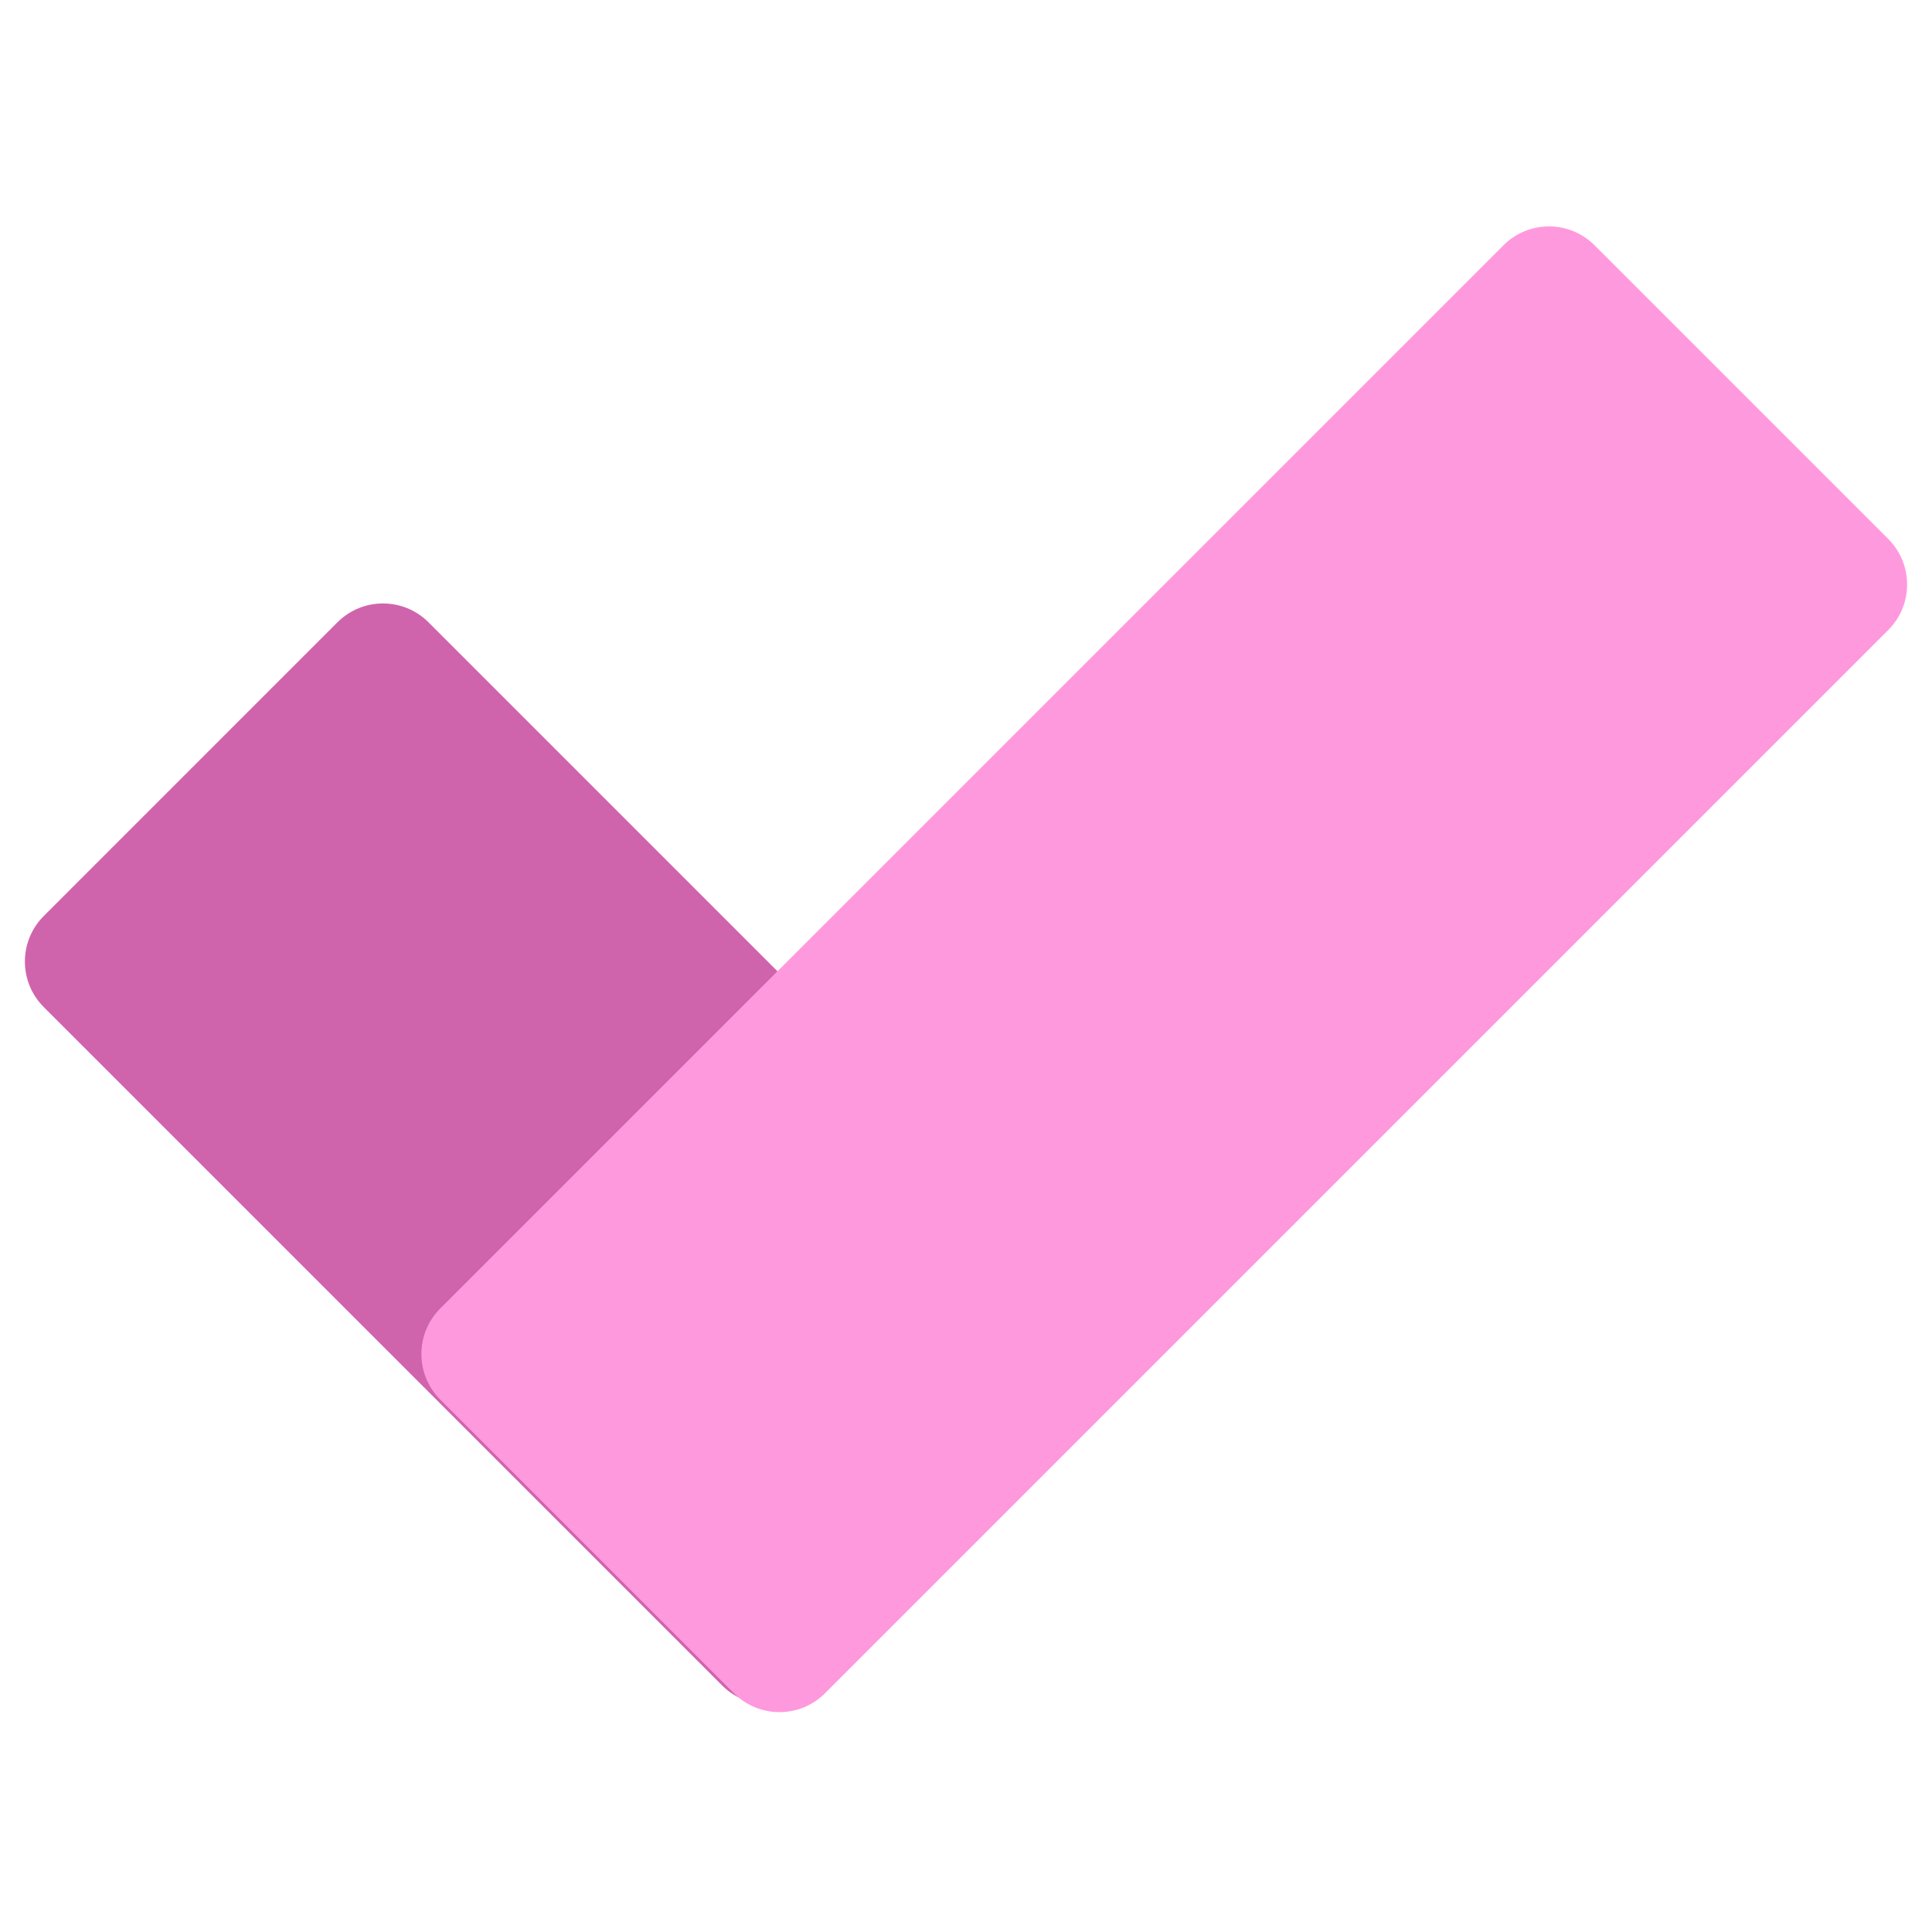 <svg width="120" height="120" viewBox="0 0 120 120" fill="none" xmlns="http://www.w3.org/2000/svg">
<g clip-path="url(#clip0_2529_210)">
<mask id="mask0_2529_210" style="mask-type:luminance" maskUnits="userSpaceOnUse" x="0" y="0" width="120" height="120">
<path d="M120 0H0V120H120V0Z" fill="white"/>
</mask>
<g mask="url(#mask0_2529_210)">
<path d="M20.959 38.653L2.718 56.895C1.156 58.457 1.156 60.989 2.718 62.551L44.858 104.691C46.42 106.253 48.953 106.253 50.515 104.691L68.756 86.45C70.318 84.888 70.318 82.355 68.756 80.793L26.616 38.653C25.054 37.091 22.522 37.091 20.959 38.653Z" fill="#D064AC"/>
<path d="M117.282 33.477L99.04 15.235C97.478 13.673 94.946 13.673 93.383 15.235L27.345 81.273C25.783 82.835 25.783 85.368 27.345 86.93L45.587 105.172C47.149 106.734 49.682 106.734 51.244 105.172L117.282 39.133C118.844 37.571 118.844 35.039 117.282 33.477Z" fill="#FF99DD"/>
</g>
</g>
<defs>
<clipPath id="clip0_2529_210">
<rect width="120" height="120" fill="white"/>
</clipPath>
</defs>
</svg>
